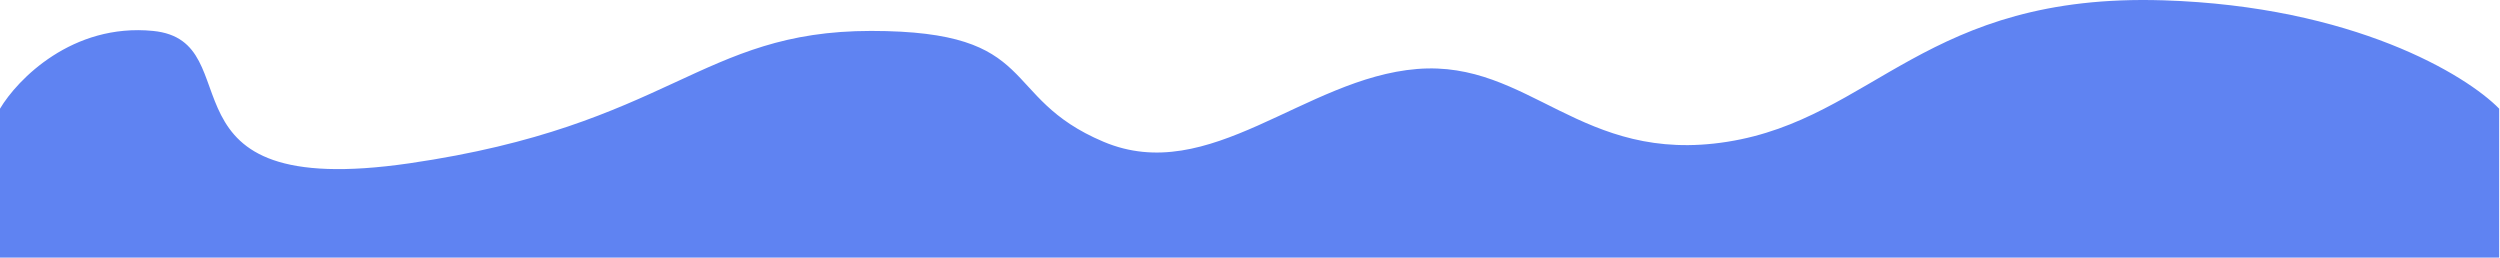 <svg
  width="1511"
  height="156"
  viewBox="0 0 1511 156"
  fill="none"
  xmlns="http://www.w3.org/2000/svg"
>
  <path
    d="M92.5 18.692C43.7 13.892 10.5 48.025 0 65.692V155.692H1510.5V65.692C1490.67 45.359 1422.3 3.792 1307.5 0.192C1164 -4.308 1132.5 71.692 1044 85.692C955.5 99.692 924.5 36.192 856.5 41.692C788.5 47.192 731 112.692 667 85.692C603 58.692 630 18.692 526.5 18.692C423 18.692 405.5 75.692 247.5 98.692C89.5 121.692 153.5 24.692 92.5 18.692Z"
    fill="#5F83F2"
  />
</svg>

